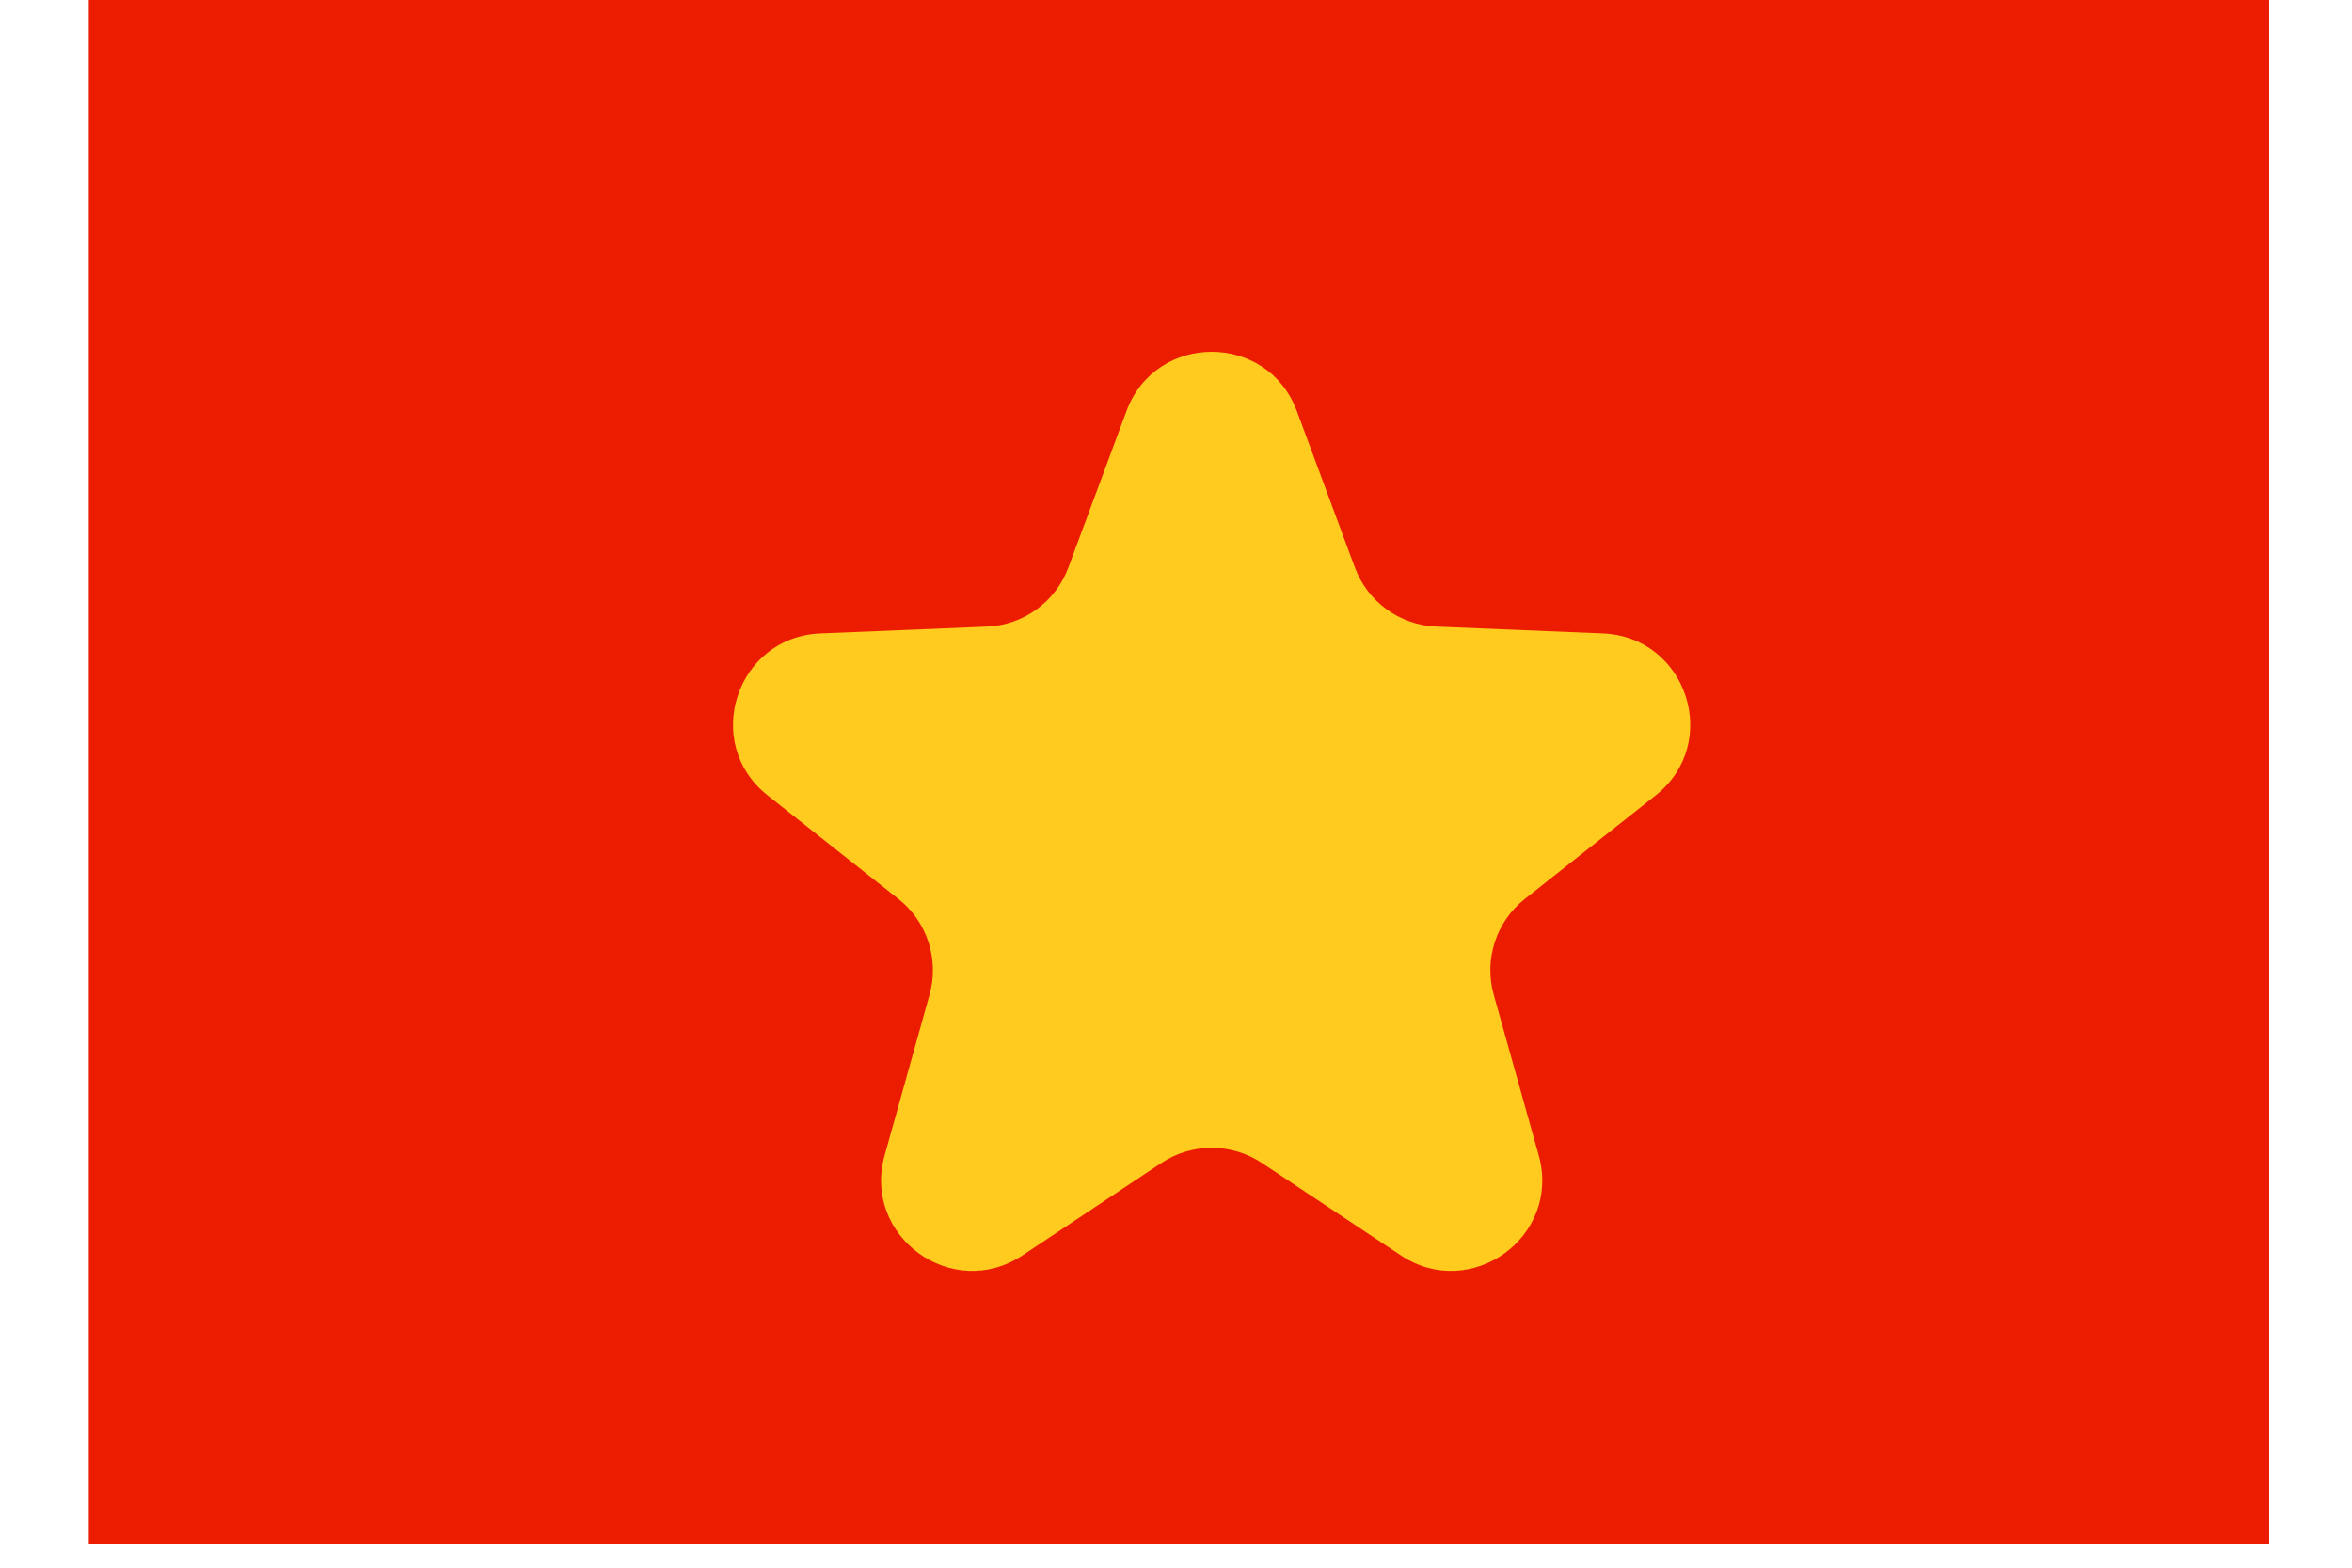 <svg width="24" height="16" viewBox="0 0 24 16" fill="none" xmlns="http://www.w3.org/2000/svg">
<path d="M0.906 0H23.155V15.76H0.906V0Z" fill="#EC1C00"/>
<path d="M11.495 4.195C11.794 3.389 12.934 3.389 13.233 4.195L13.825 5.791C13.955 6.142 14.283 6.38 14.656 6.395L16.357 6.465C17.216 6.501 17.568 7.585 16.894 8.118L15.559 9.175C15.266 9.407 15.141 9.792 15.242 10.152L15.701 11.791C15.933 12.619 15.01 13.289 14.295 12.813L12.877 11.87C12.566 11.663 12.161 11.663 11.85 11.87L10.433 12.813C9.717 13.289 8.795 12.619 9.027 11.791L9.485 10.152C9.586 9.792 9.461 9.407 9.168 9.175L7.833 8.118C7.159 7.585 7.511 6.501 8.37 6.465L10.071 6.395C10.445 6.38 10.772 6.142 10.902 5.791L11.495 4.195Z" fill="#FFCB1F"/>
</svg>

